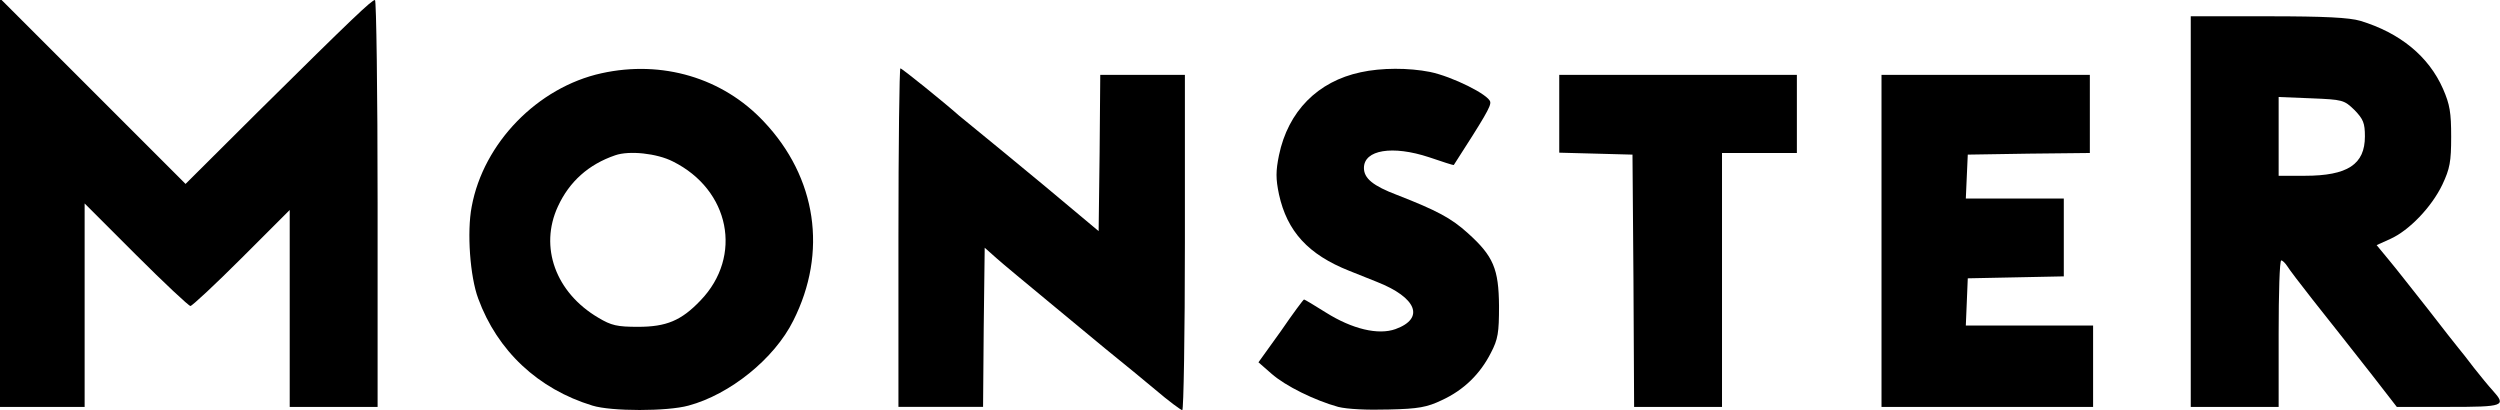 <?xml version="1.0" standalone="no"?>
<!DOCTYPE svg PUBLIC "-//W3C//DTD SVG 20010904//EN"
 "http://www.w3.org/TR/2001/REC-SVG-20010904/DTD/svg10.dtd">
<svg version="1.0" xmlns="http://www.w3.org/2000/svg"
 width="768pt" height="126pt" viewBox="0 0 768 126"
 preserveAspectRatio="xMidYMid meet">
<g transform="translate(0,126) scale(0.1,-0.1)"
fill="#000000" stroke="none">
<path d="M0 637 l0 -627 130 0 130 0 0 312 0 313 158 -158 c86 -86 162 -157
167 -157 5 0 76 66 157 147 l148 148 0 -303 0 -302 135 0 135 0 0 625 c0 344
-4 625 -8 625 -10 0 -66 -53 -360 -344 l-222 -221 -285 285 -285 285 0 -628z"/>
<path d="M6730 610 l0 -600 135 0 135 0 0 225 c0 124 3 225 8 225 4 0 12 -8
18 -17 6 -10 41 -56 78 -103 37 -47 76 -96 87 -110 11 -14 54 -69 96 -122 l76
-98 159 0 c171 0 178 3 136 50 -13 14 -39 46 -58 70 -19 25 -40 52 -47 60 -7
8 -49 62 -94 120 -46 58 -99 126 -120 151 l-38 46 42 19 c58 26 127 98 160
167 23 49 27 70 27 147 0 74 -4 99 -25 147 -44 100 -132 172 -254 209 -34 10
-109 14 -283 14 l-238 0 0 -600z m503 312 c27 -28 32 -40 32 -81 0 -86 -53
-121 -185 -121 l-80 0 0 121 0 121 100 -4 c97 -4 101 -5 133 -36z"/>
<path d="M1848 1035 c-196 -43 -363 -214 -399 -410 -15 -78 -5 -215 20 -282
59 -161 184 -278 351 -329 58 -18 230 -18 295 0 127 34 264 144 322 261 106
210 72 440 -91 612 -126 134 -312 189 -498 148z m219 -271 c175 -87 216 -291
85 -427 -59 -62 -105 -81 -192 -81 -64 0 -82 4 -122 28 -131 77 -182 217 -124
342 35 76 94 129 176 157 43 15 128 6 177 -19z"/>
<path d="M2760 530 l0 -520 130 0 130 0 2 244 3 245 36 -32 c20 -18 94 -79
164 -137 70 -58 135 -112 145 -120 10 -8 37 -31 61 -50 24 -19 77 -63 118 -97
41 -35 79 -63 83 -63 4 0 8 232 8 515 l0 515 -130 0 -130 0 -2 -240 -3 -240
-165 138 c-91 75 -185 153 -209 172 -24 19 -48 40 -55 45 -45 40 -175 145
-180 145 -3 0 -6 -234 -6 -520z"/>
<path d="M4180 1038 c-132 -28 -223 -120 -251 -255 -10 -49 -10 -72 0 -120 25
-114 90 -185 216 -235 22 -9 60 -24 85 -34 122 -48 148 -112 57 -145 -53 -19
-133 0 -214 51 -35 22 -65 40 -67 40 -2 0 -34 -43 -71 -97 l-69 -96 40 -35
c43 -38 133 -82 205 -102 28 -7 89 -10 155 -8 92 2 118 7 164 29 67 31 117 80
150 145 22 42 25 62 25 144 -1 114 -17 153 -96 224 -51 46 -94 69 -217 117
-74 28 -102 51 -102 83 0 56 88 70 200 33 41 -14 75 -25 76 -24 94 146 115
181 112 194 -4 22 -117 78 -185 92 -66 13 -149 13 -213 -1z"/>
<path d="M4790 910 l0 -119 113 -3 112 -3 3 -388 2 -387 135 0 135 0 0 390 0
390 115 0 115 0 0 120 0 120 -365 0 -365 0 0 -120z"/>
<path d="M5780 520 l0 -510 325 0 325 0 0 125 0 125 -195 0 -196 0 3 72 3 73
148 3 147 3 0 119 0 120 -150 0 -151 0 3 68 3 67 188 3 187 2 0 120 0 120
-320 0 -320 0 0 -510z"/>
</g>
</svg>
